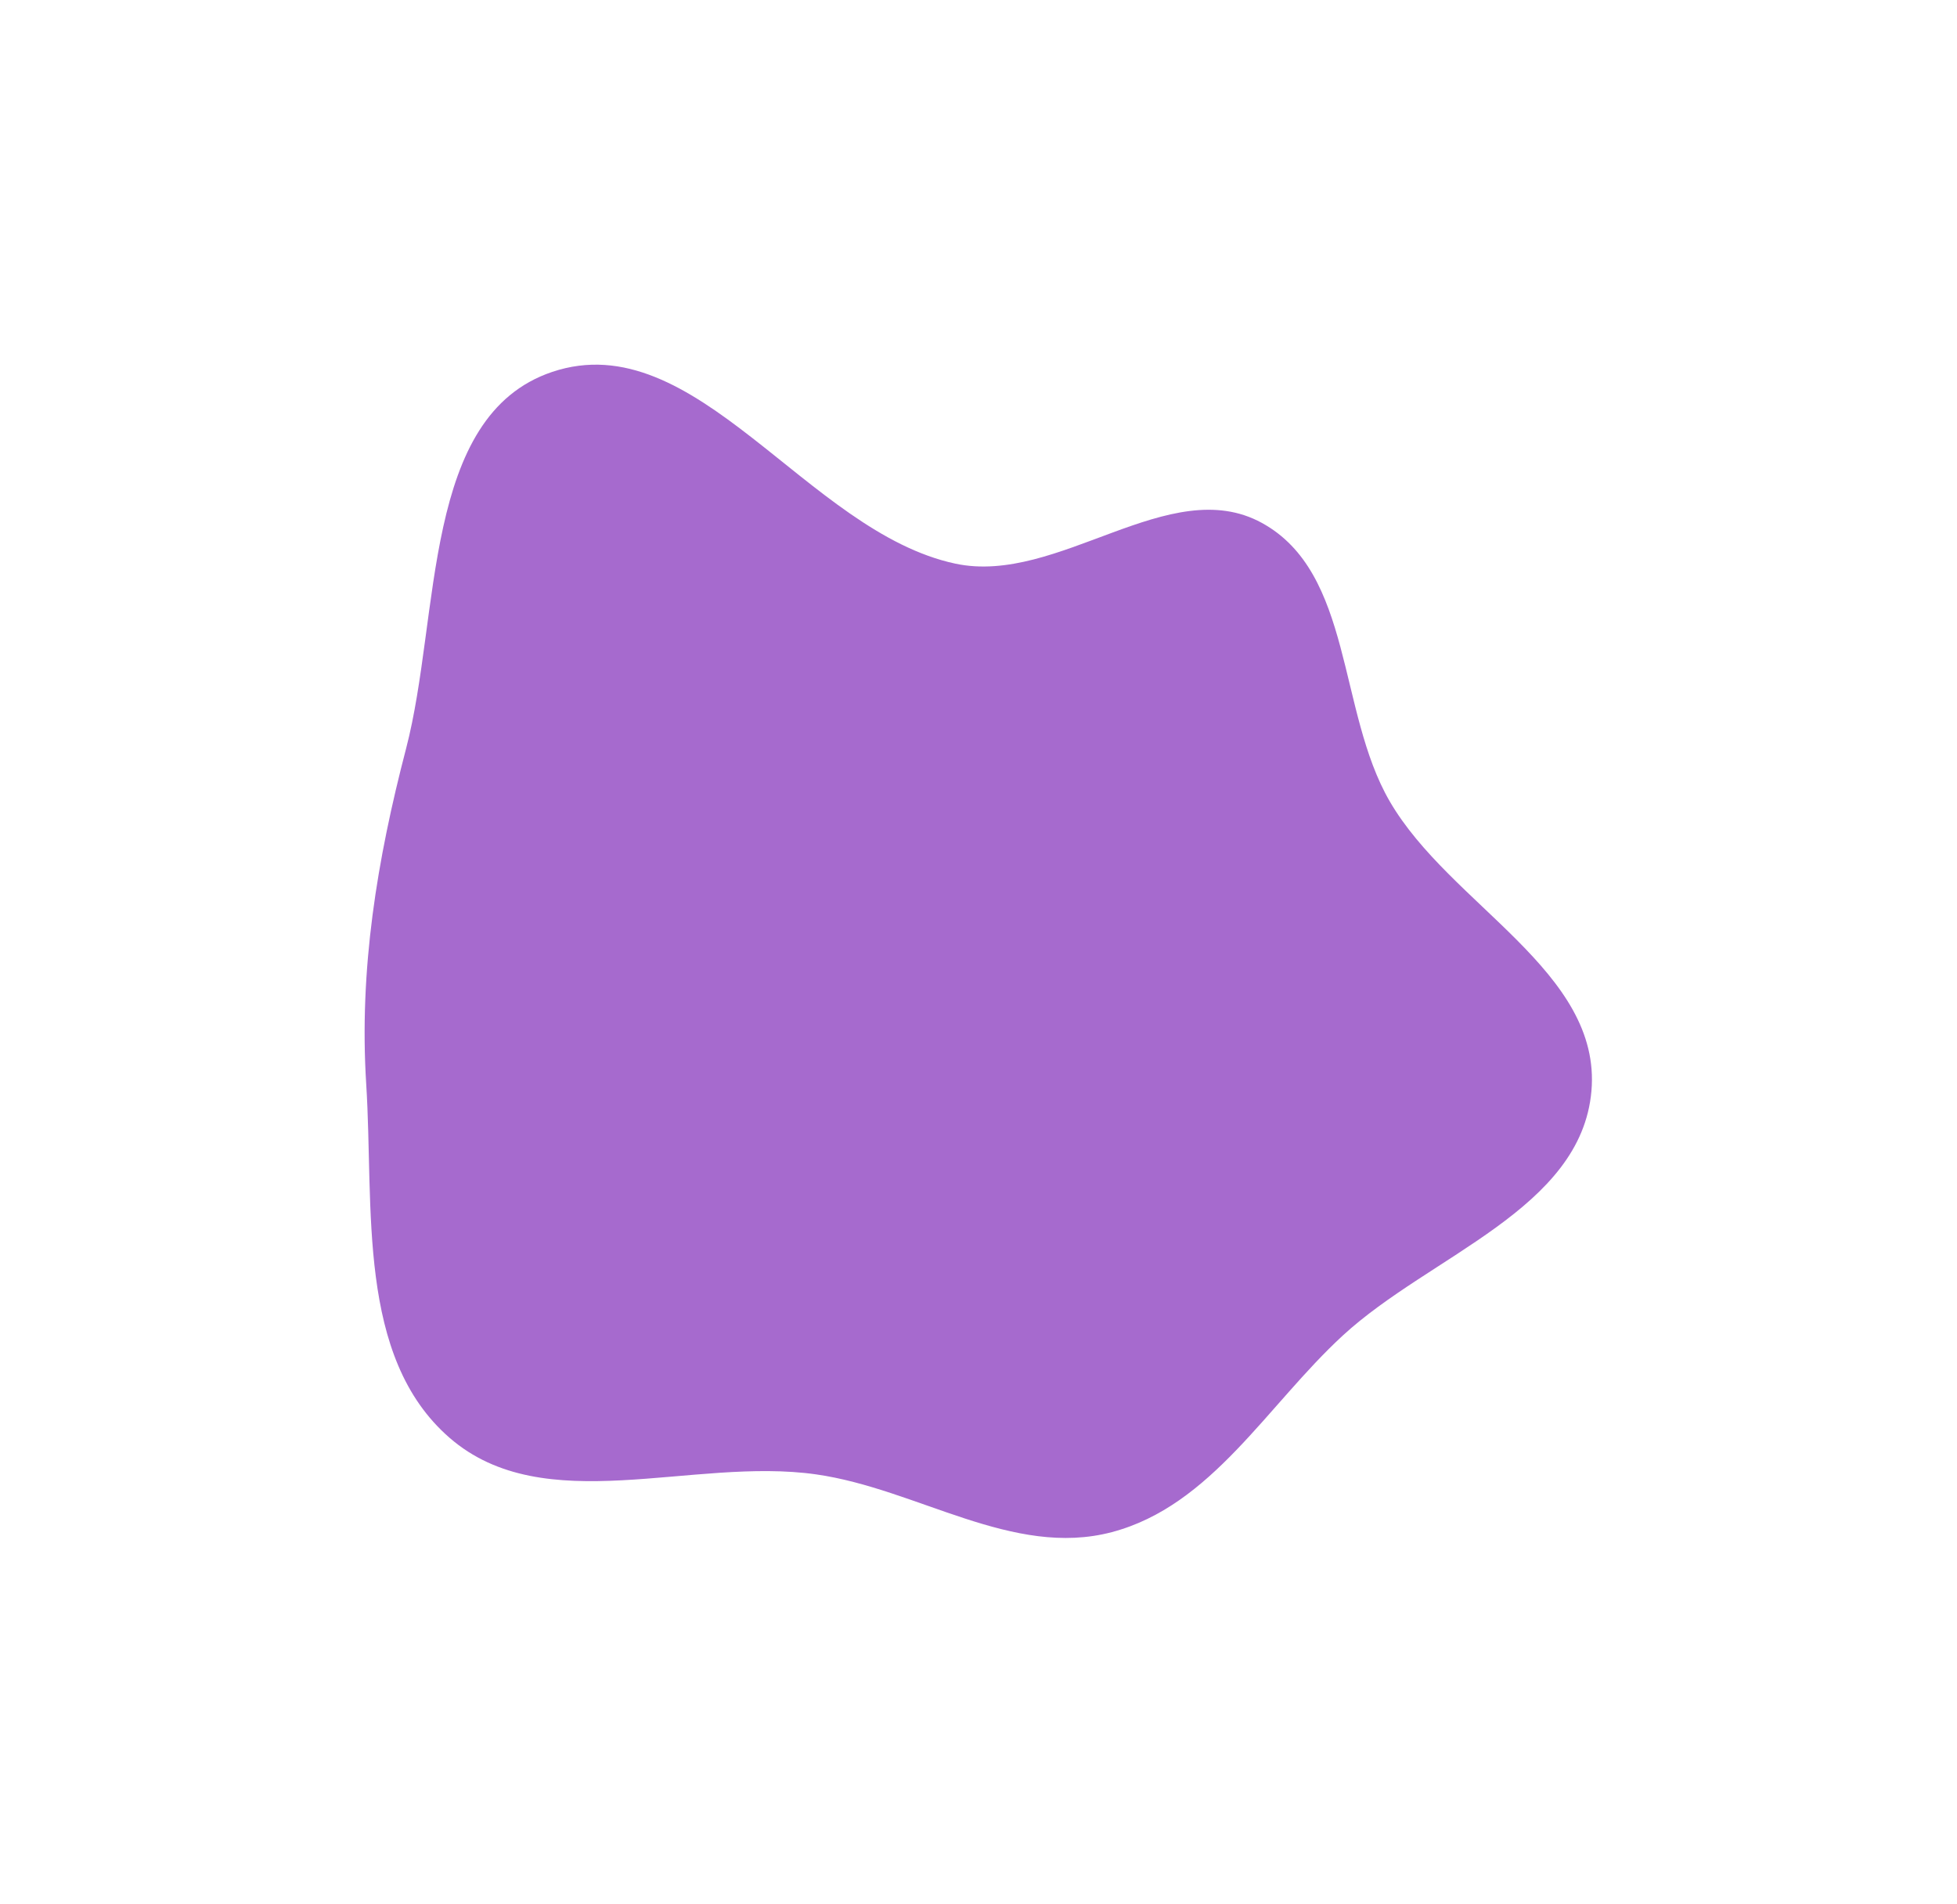 <svg width="950" height="924" viewBox="0 0 950 924" fill="none" xmlns="http://www.w3.org/2000/svg">
<g filter="url(#filter0_f_8_85)">
<path fill-rule="evenodd" clip-rule="evenodd" d="M463.806 273.593C513.732 284.209 567.739 229.288 612.518 253.786C656.906 278.07 649.213 345.156 674.605 388.918C703.87 439.355 777.625 471.486 772.539 529.576C767.519 586.912 694.275 609.221 651.908 648.177C615.008 682.106 588.173 730.884 539.703 743.667C491.583 756.357 445.411 722.64 396.142 715.629C335.941 707.061 264.237 737.759 218.292 697.926C172.964 658.627 181.571 586.183 177.781 526.311C174.254 470.605 183.02 417.401 197.115 363.393C213.963 298.828 204.778 201.824 268.016 180.531C337.914 156.995 391.665 258.253 463.806 273.593Z" fill="#A66ACE"/>
</g>
<defs>
<filter id="filter0_f_8_85" x="0.3" y="0.3" width="949.189" height="922.896" filterUnits="userSpaceOnUse" color-interpolation-filters="sRGB">
<feFlood flood-opacity="0" result="BackgroundImageFix"/>
<feBlend mode="normal" in="SourceGraphic" in2="BackgroundImageFix" result="shape"/>
<feGaussianBlur stdDeviation="88.35" result="effect1_foregroundBlur_8_85"/>
</filter>
</defs>
</svg>
